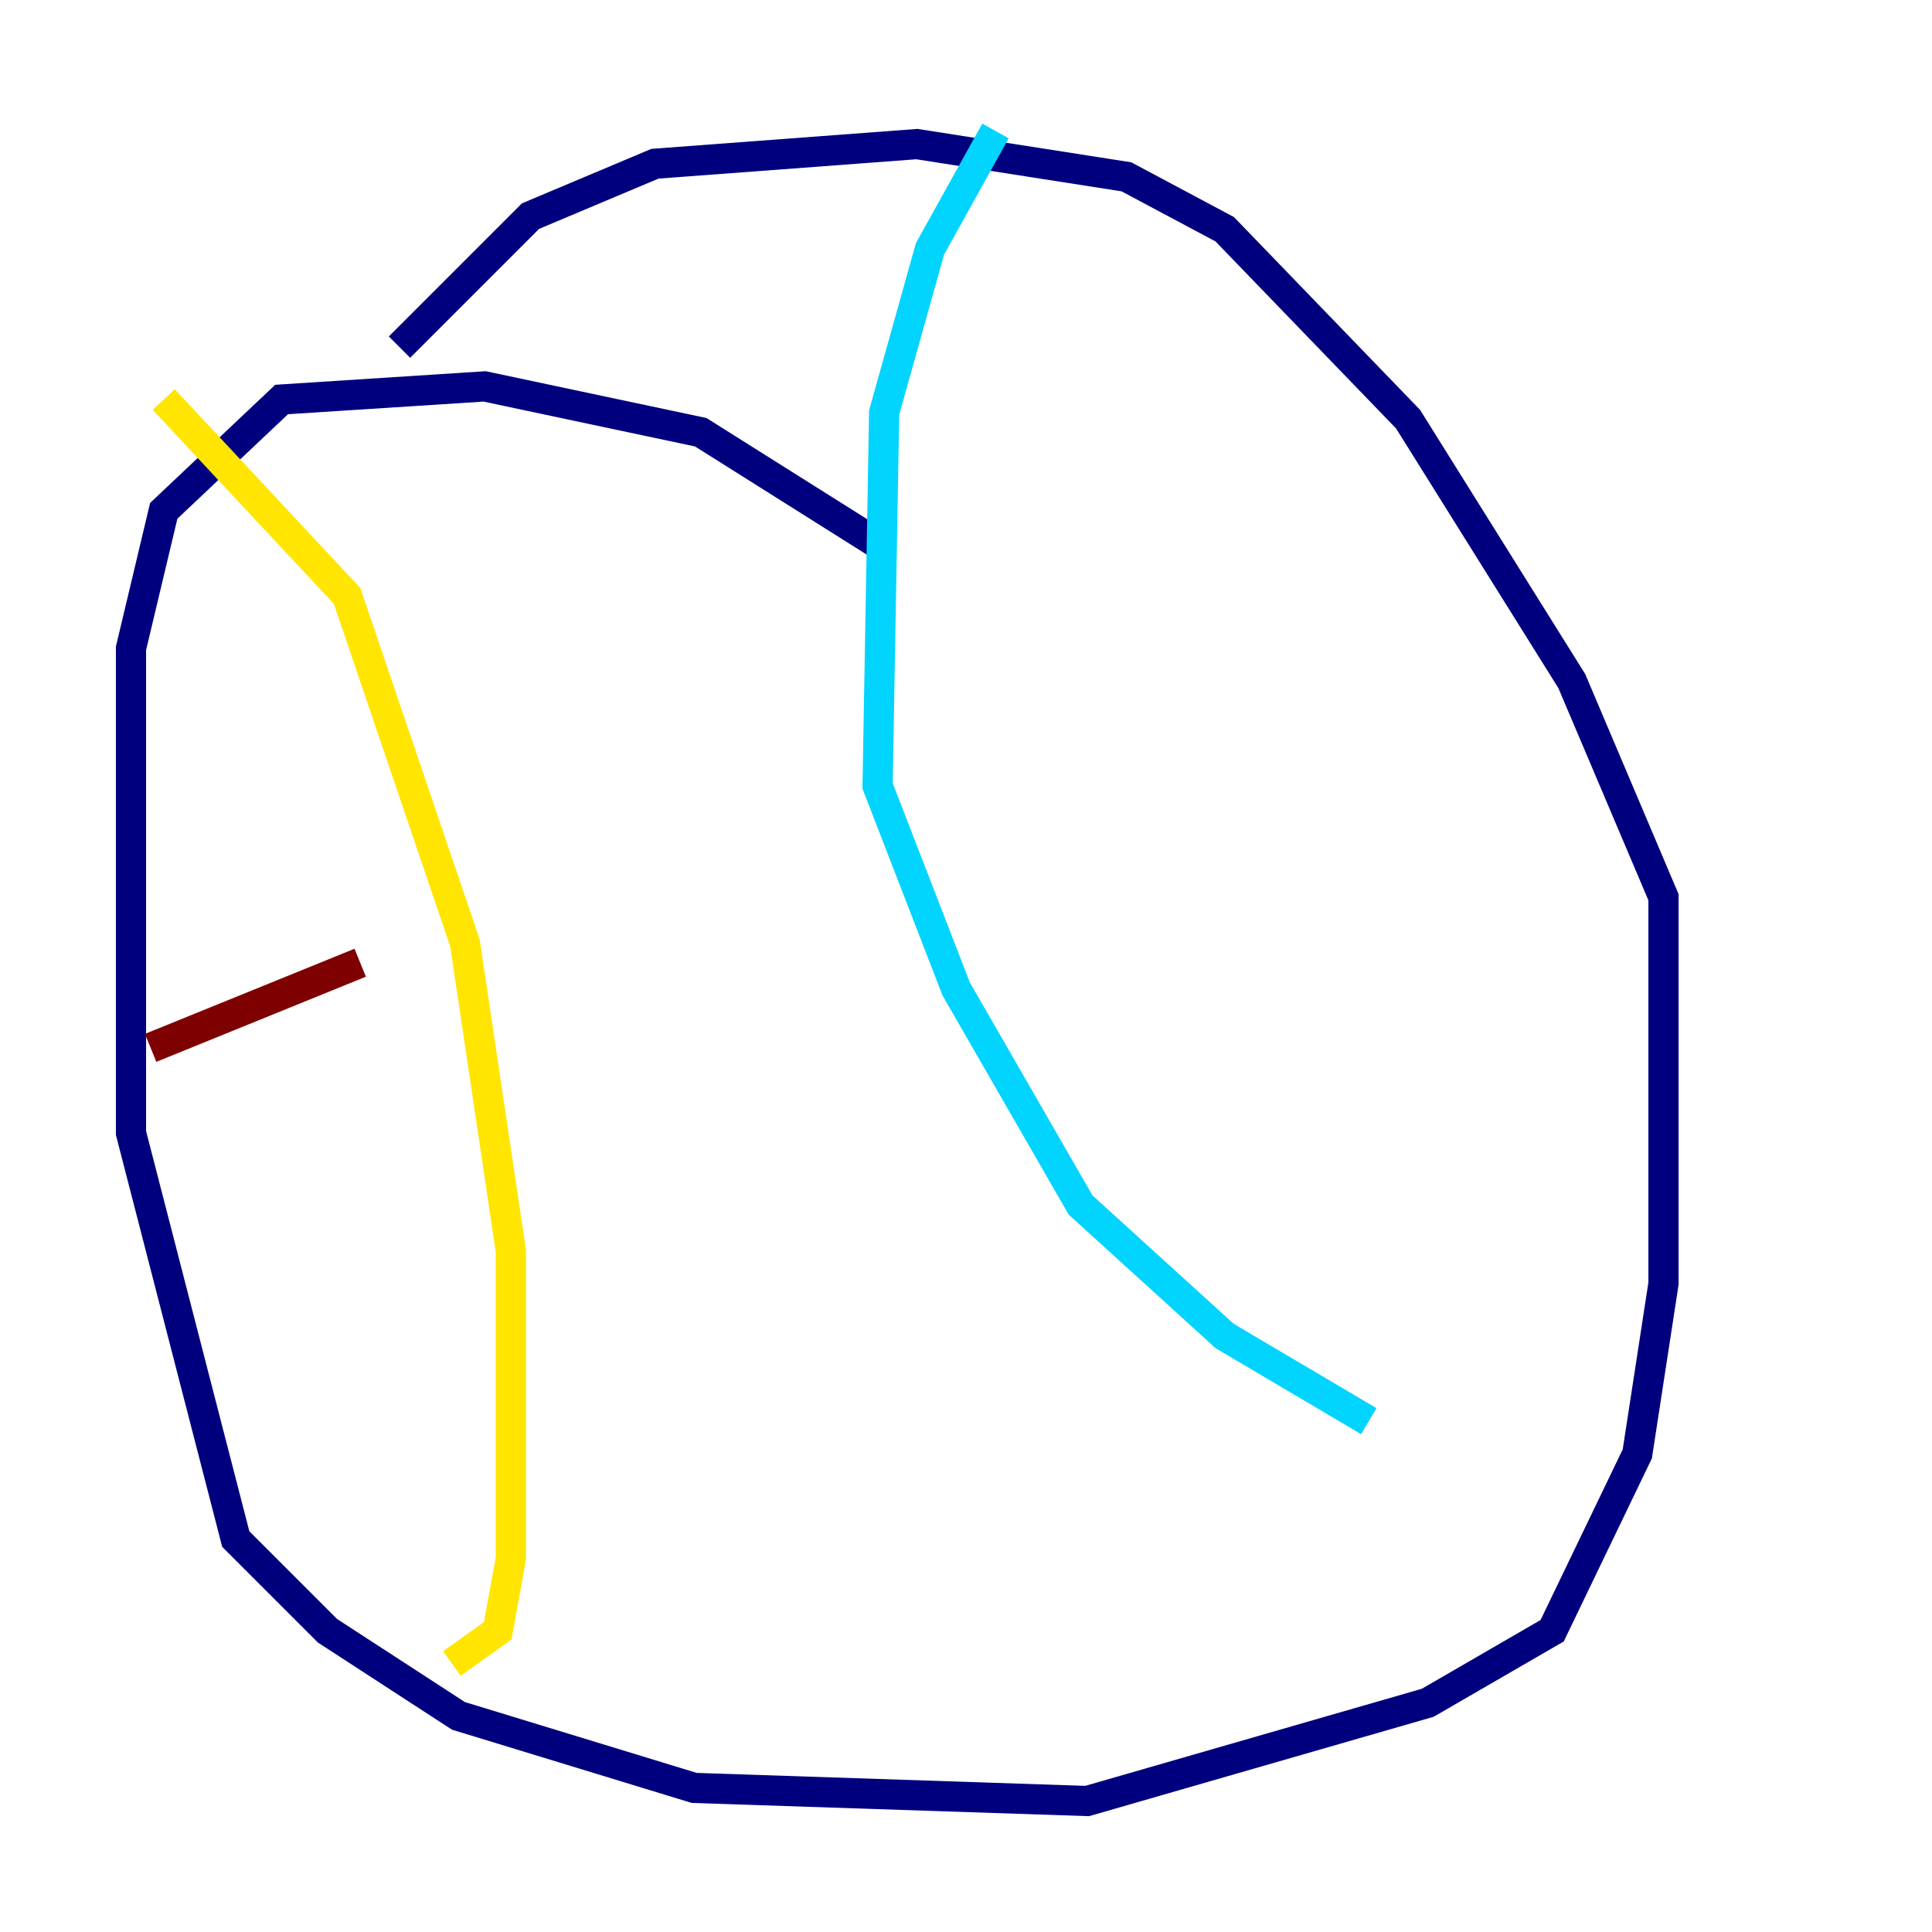 <?xml version="1.0" encoding="utf-8" ?>
<svg baseProfile="tiny" height="128" version="1.2" viewBox="0,0,128,128" width="128" xmlns="http://www.w3.org/2000/svg" xmlns:ev="http://www.w3.org/2001/xml-events" xmlns:xlink="http://www.w3.org/1999/xlink"><defs /><polyline fill="none" points="58.142,36.014 46.427,28.637 32.108,25.6 18.658,26.468 10.848,33.844 8.678,42.956 8.678,75.064 15.62,101.966 21.695,108.041 30.373,113.681 45.993,118.454 72.027,119.322 94.59,112.814 102.834,108.041 108.475,96.325 110.21,85.044 110.21,59.444 104.136,45.125 93.288,27.77 81.139,15.186 74.63,11.715 60.746,9.546 43.39,10.848 35.146,14.319 26.468,22.997" stroke="#00007f" stroke-width="2" /><polyline fill="none" points="65.953,8.678 61.614,16.488 58.576,27.336 58.142,52.068 63.349,65.519 71.593,79.837 81.139,88.515 90.685,94.156" stroke="#00d4ff" stroke-width="2" /><polyline fill="none" points="10.848,26.468 22.997,39.485 30.807,62.481 33.844,82.875 33.844,103.268 32.976,108.041 29.939,110.21" stroke="#ffe500" stroke-width="2" /><polyline fill="none" points="9.98,69.424 23.864,63.783" stroke="#7f0000" stroke-width="2" /></svg>